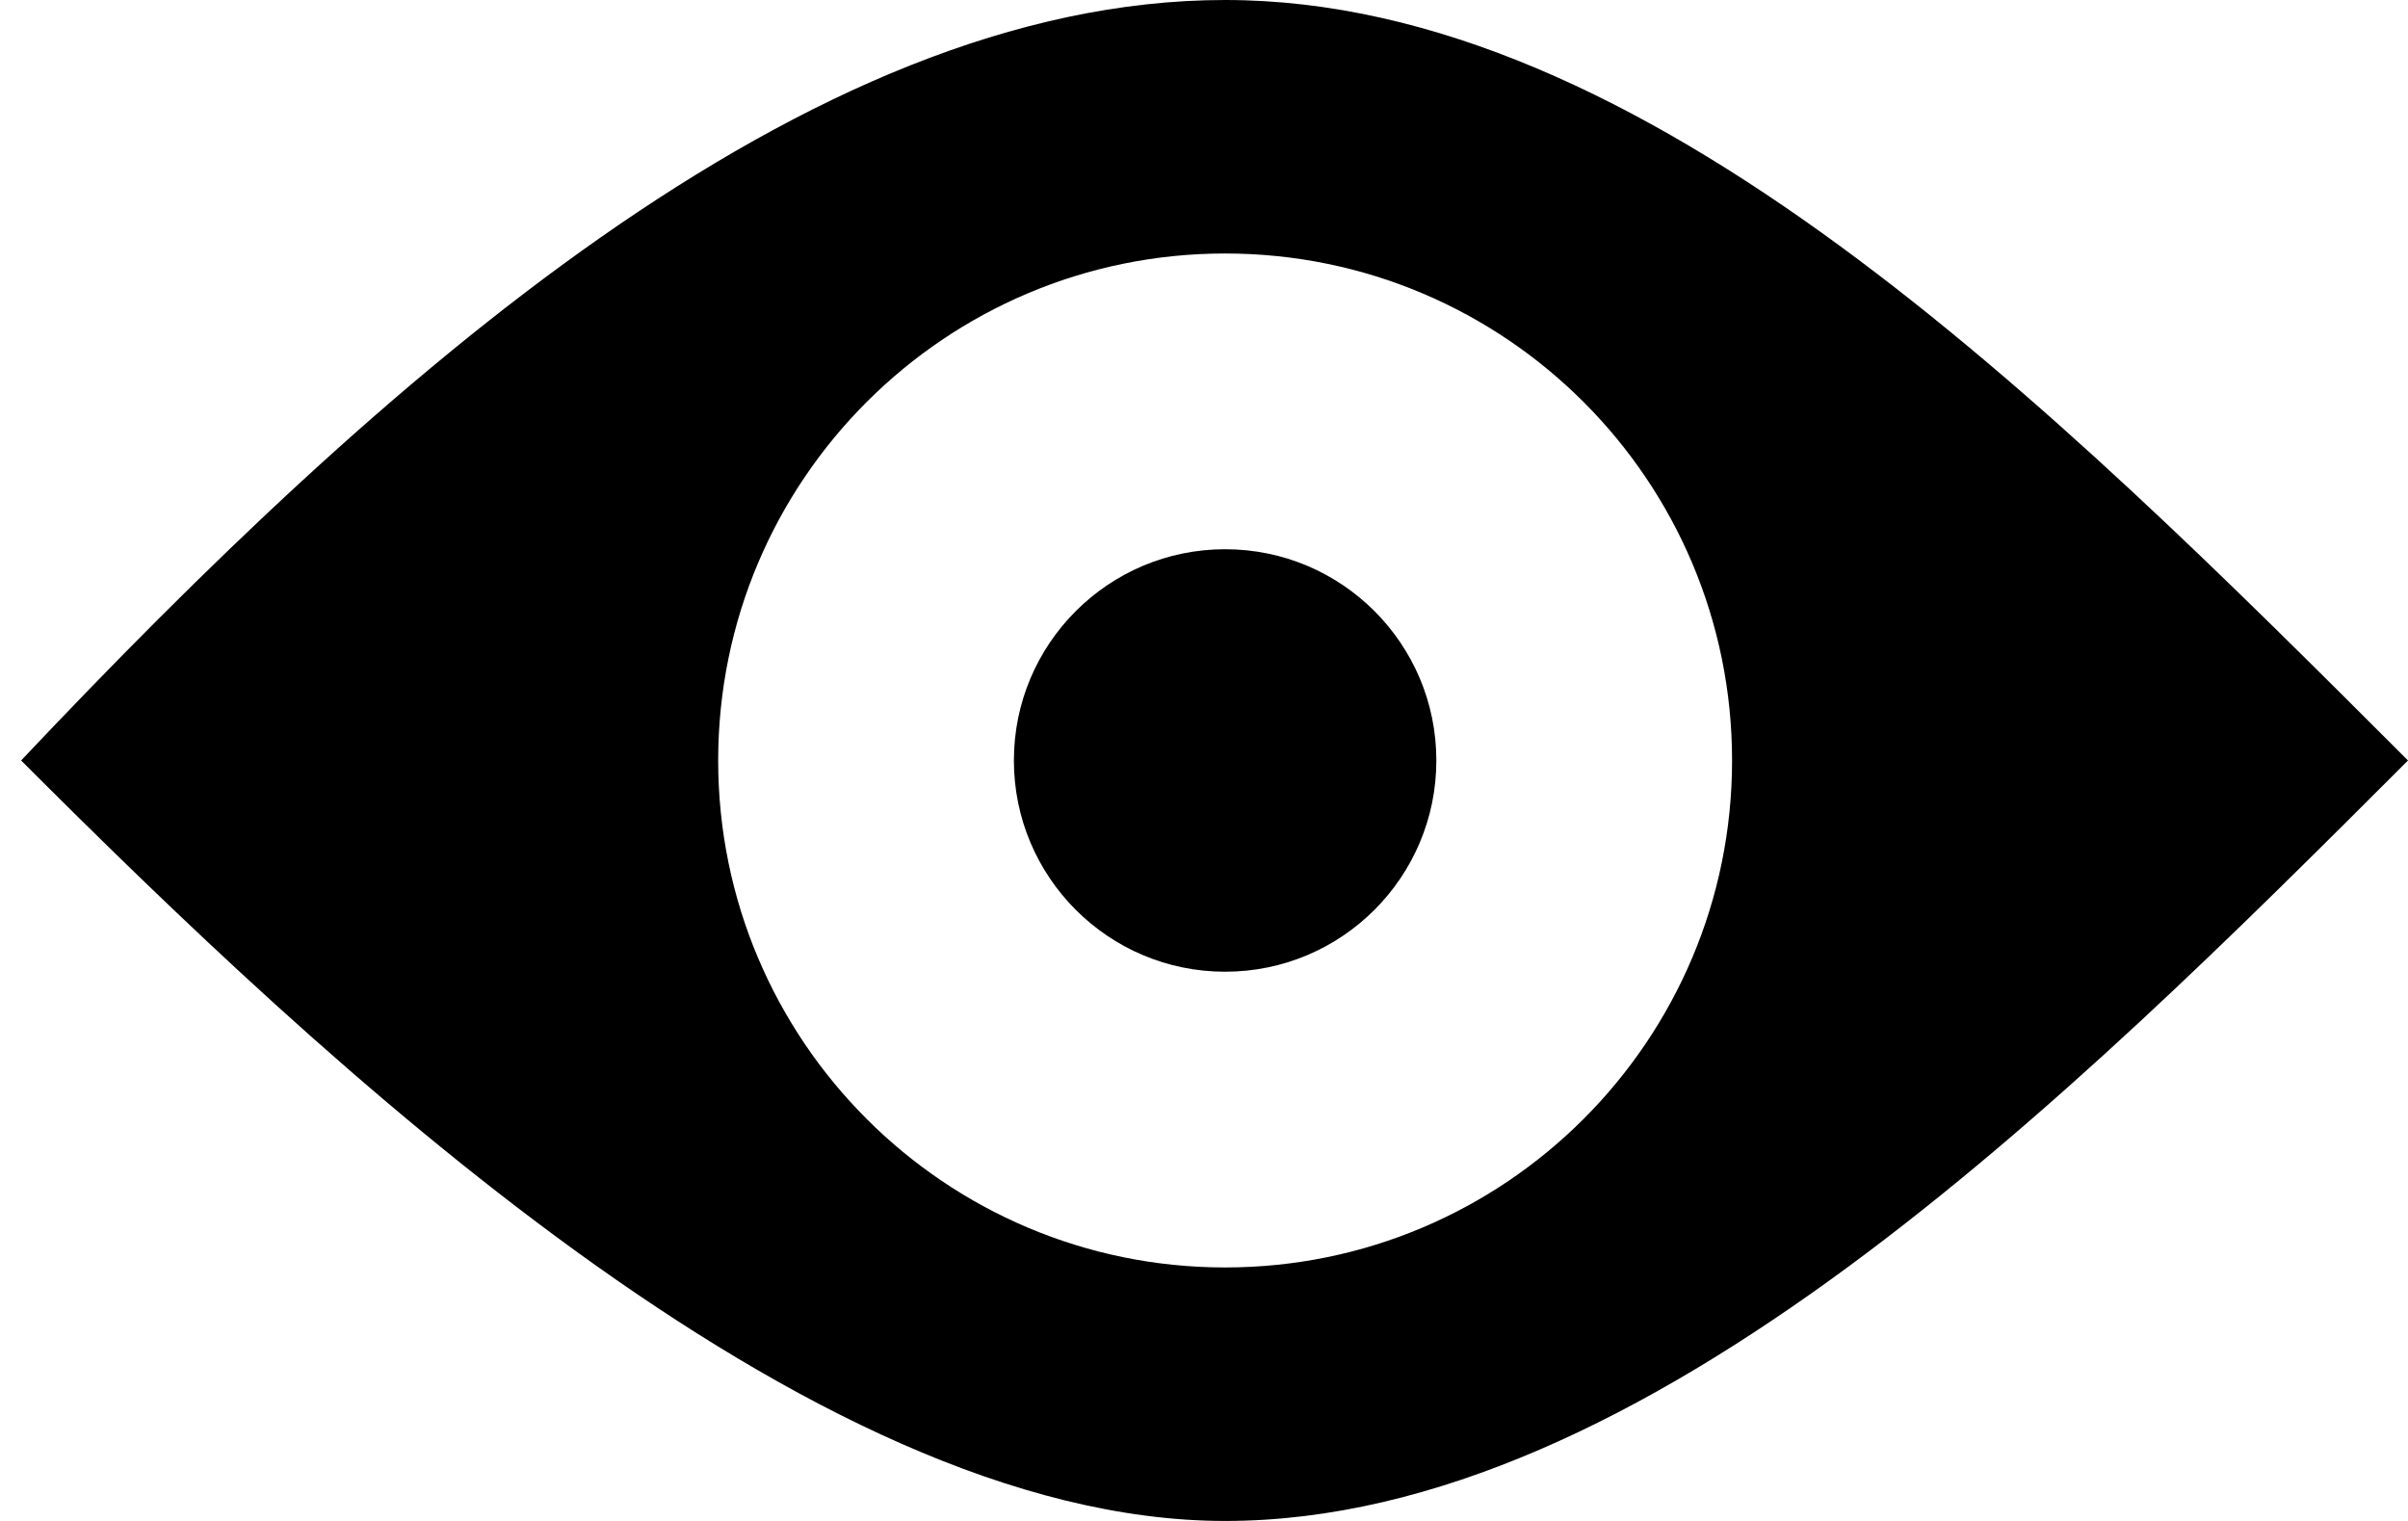 <svg width="57" height="36" viewBox="0 0 57 36" fill="none" xmlns="http://www.w3.org/2000/svg">
<path fill-rule="evenodd" clip-rule="evenodd" d="M29 36C38.941 36 49 26 57 18C48.5 9.5 38.941 0 29 0C19.059 0 9 9 0.5 18C7.5 25 19.059 36 29 36ZM29 30C35.627 30 41 24.627 41 18C41 11.373 35.627 6 29 6C22.373 6 17 11.373 17 18C17 24.627 22.373 30 29 30Z" fill="black"/>
<path d="M34 18C34 20.761 31.761 23 29 23C26.239 23 24 20.761 24 18C24 15.239 26.239 13 29 13C31.761 13 34 15.239 34 18Z" fill="black"/>
</svg>
